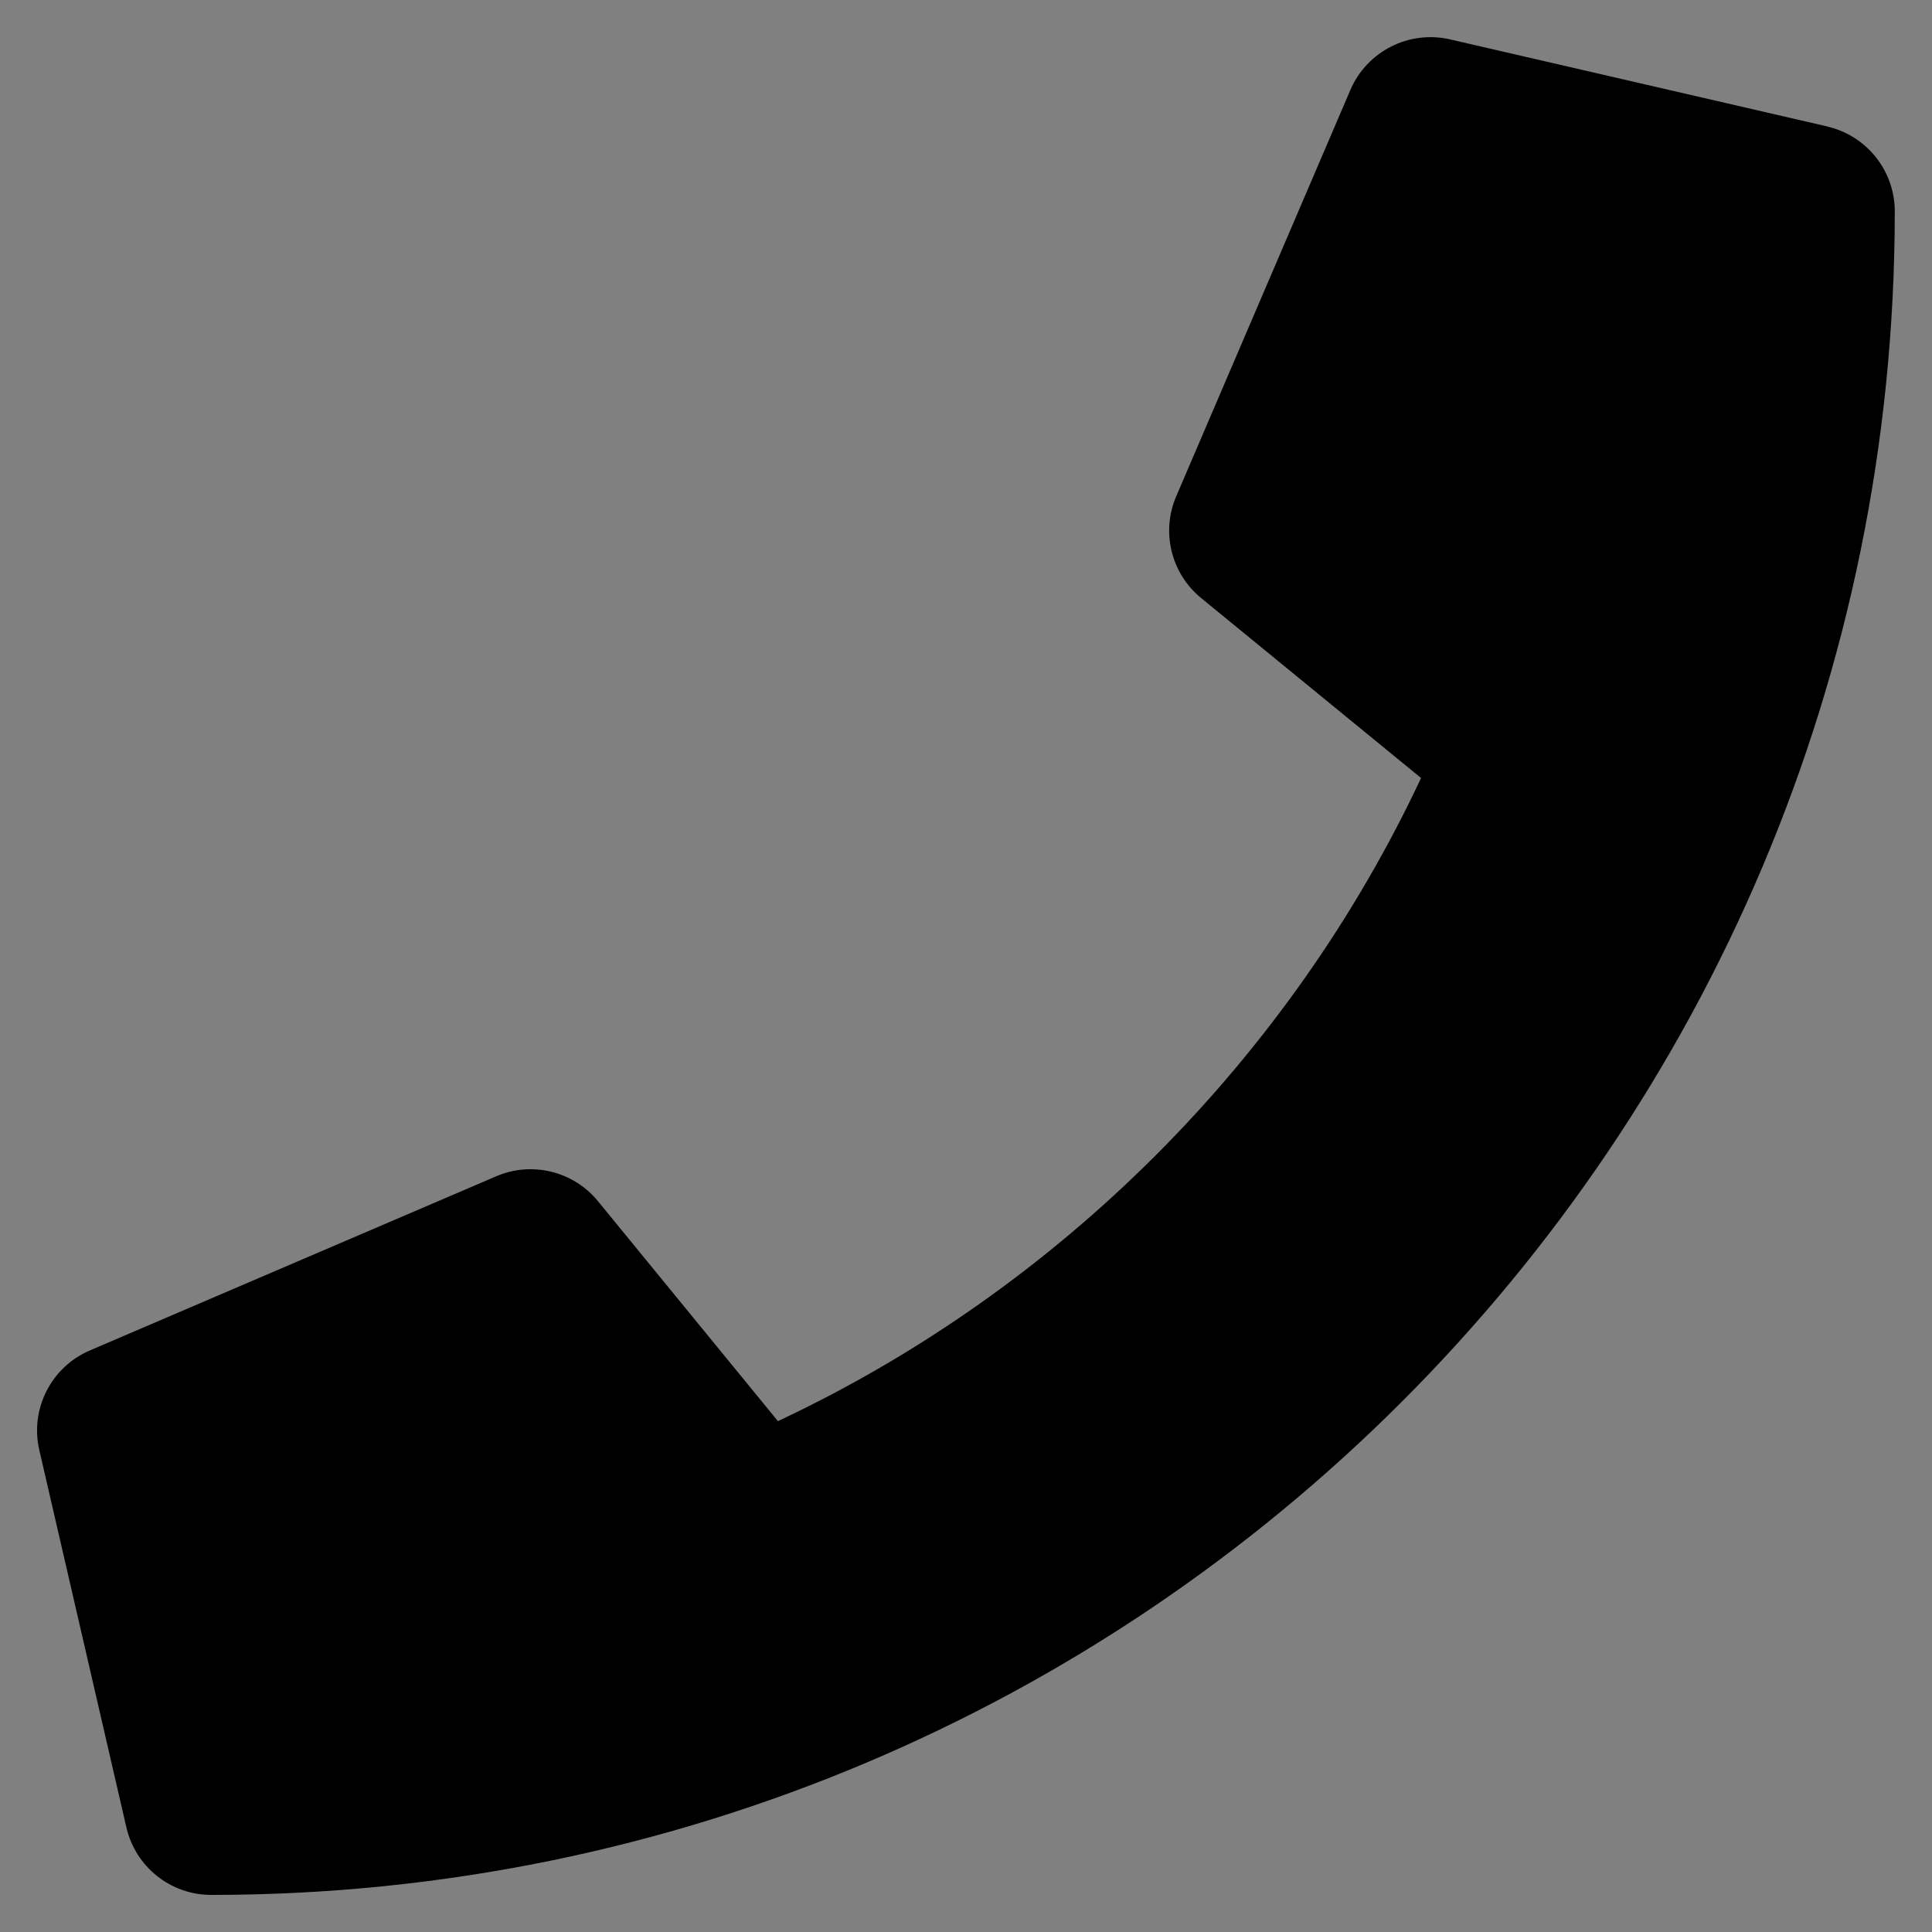 <svg height="26" viewBox="0 0 26 26" width="26" xmlns="http://www.w3.org/2000/svg" xmlns:xlink="http://www.w3.org/1999/xlink"><rect x="0" y="0" width="26" height="26" fill="#808080" stroke="none"/><defs><path id="a" d="m26.592 3.702-5.078-1.172c-.552-.127-1.117.159-1.341.68l-2.344 5.469c-.206.48-.069 1.038.335 1.369l2.96 2.422c-1.756 3.744-4.831 6.861-8.655 8.655l-2.422-2.96c-.331-.404-.889-.541-1.369-.335l-5.469 2.344c-.521.223-.808.788-.68 1.341l1.172 5.078c.122.528.592.908 1.142.908 12.504 0 22.656-10.133 22.656-22.656 0-.546-.377-1.019-.908-1.142z"/><mask id="b" fill="#fff"><use fill="none" xlink:href="#a"/></mask></defs><g fill="none" fill-rule="evenodd" transform="translate(-2 -2)"><use fill="#000" fill-rule="nonzero" xlink:href="#a"/><g fill="#fff" fill-rule="evenodd" mask="url(#b)"><path d="m0 0h30v30h-30z"/></g></g></svg>
